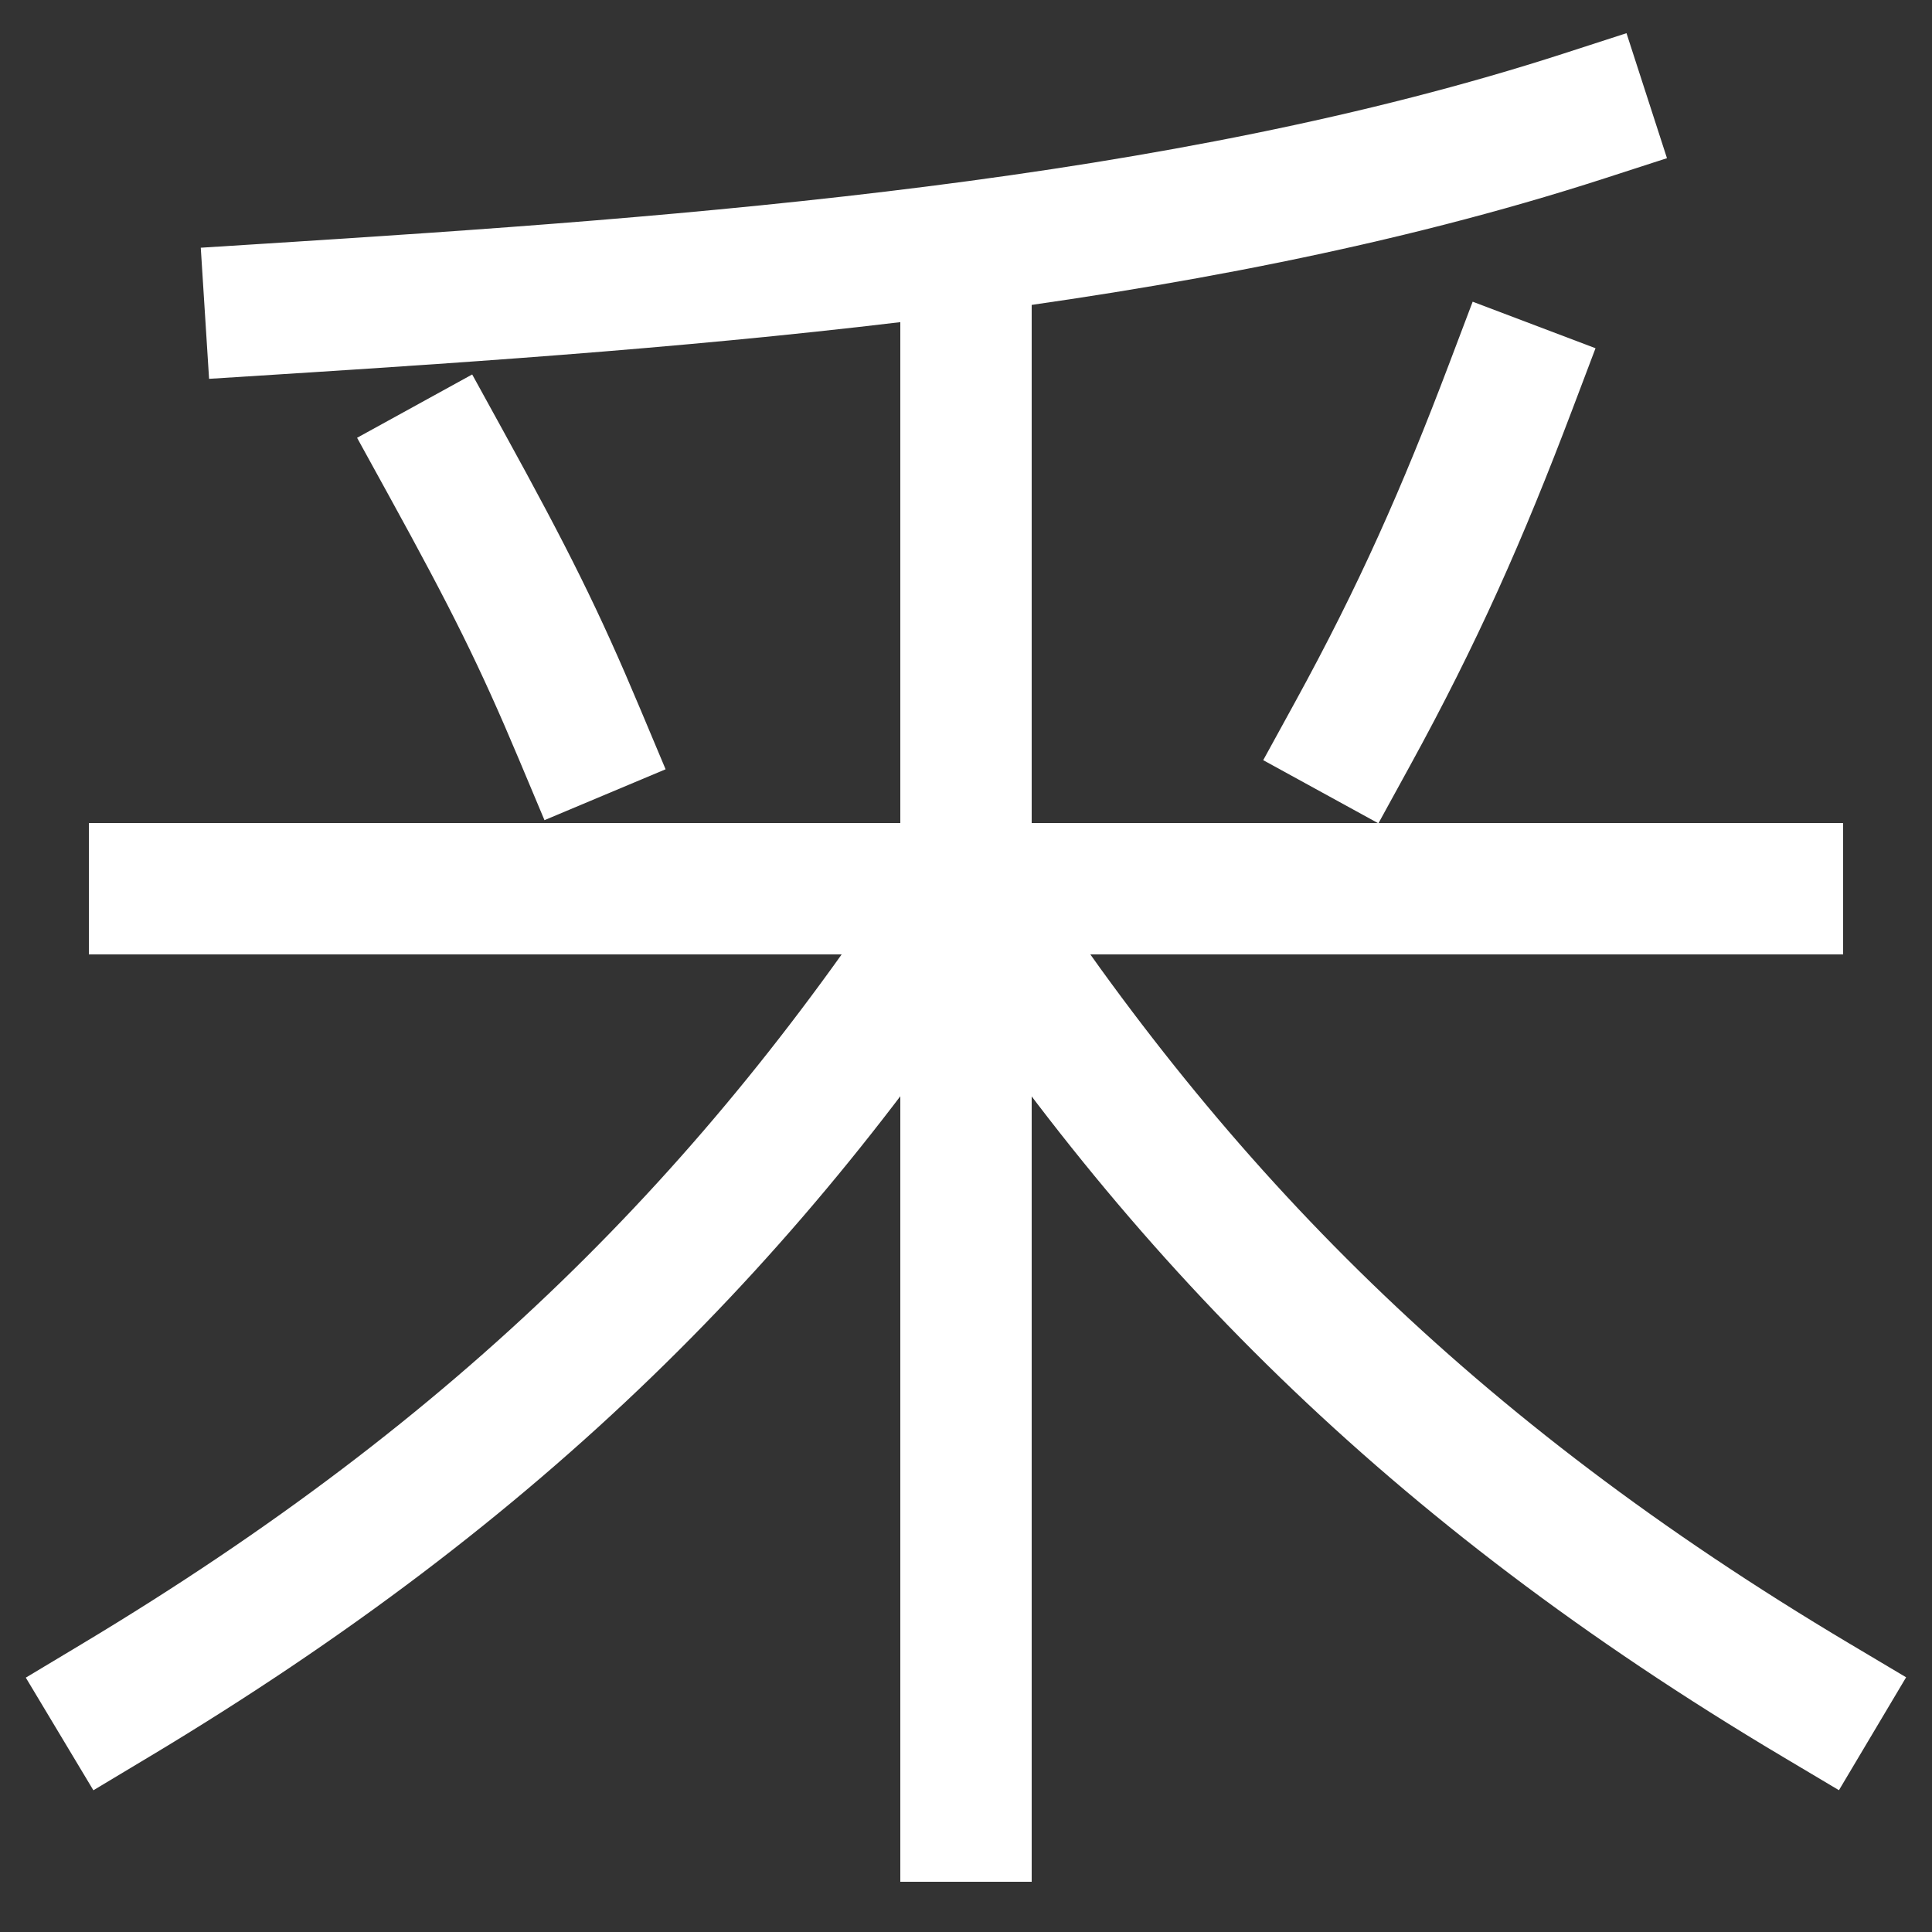 <svg xmlns="http://www.w3.org/2000/svg" xmlns:xlink="http://www.w3.org/1999/xlink" viewBox="0 0 1000 1000"><rect x="0" y="0" width="1000" height="1000" fill="#333333" stroke="none"/><defs><style>.a,.b{fill:none;}.b{stroke:#fff;stroke-linecap:square;stroke-miterlimit:2;stroke-width:68px;}.c{clip-path:url(#a);}</style><clipPath id="a"><rect class="a" x="260" y="128" width="480" height="1058"/></clipPath></defs><title>sickle</title><line class="b" x1="80" y1="460" x2="920" y2="460"/><path class="b" d="M60,880C260,760,390.33,628.22,500,460"/><path class="b" d="M940,880C740,761,609.67,628.22,500,460"/><path class="b" d="M140,160c221-14,470-32,680-100"/><path class="b" d="M231,240c33,60,48,90,69,140"/><path class="b" d="M700,380c34-62,57-114,82-180"/><g class="c"><line class="b" x1="500" y1="940" x2="500" y2="128"/></g></svg>